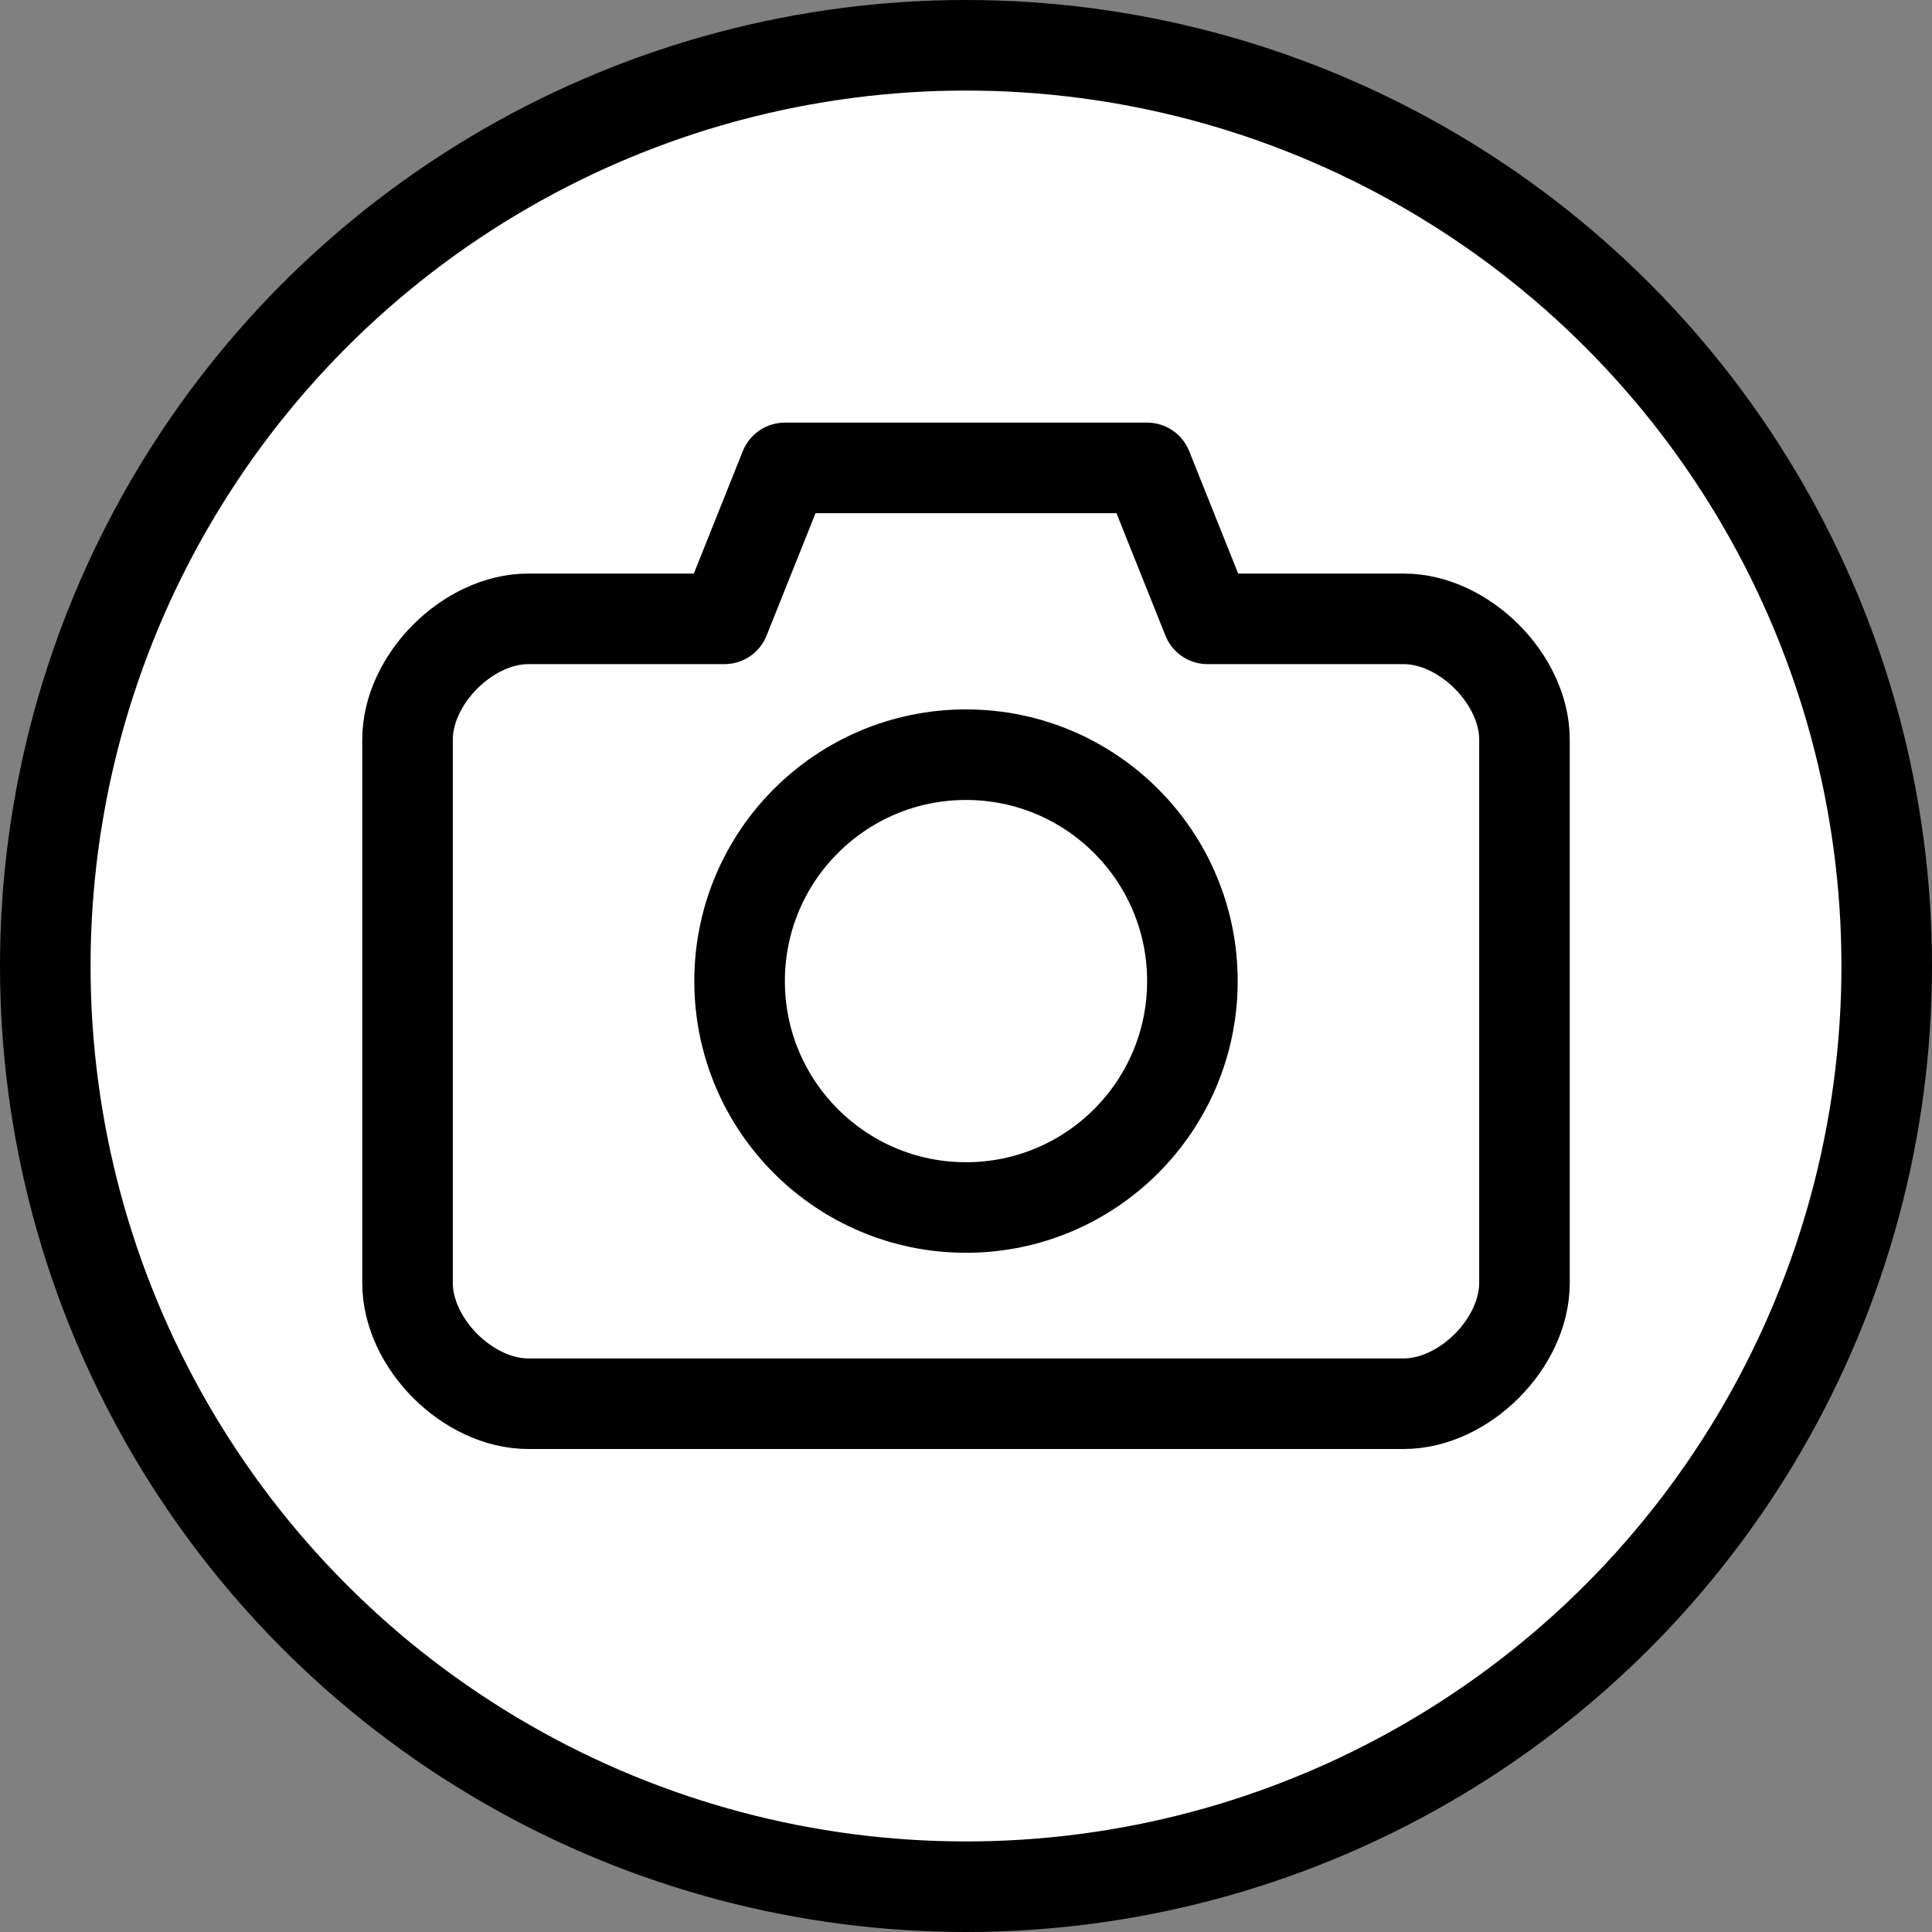 <?xml version="1.0" encoding="UTF-8" standalone="no"?>
<svg
  xmlns="http://www.w3.org/2000/svg"
  width="64"
  height="64"
  viewBox="0 0 64 64" >
  <rect x="0" y="0" width="64" height="64" fill="#808080" stroke="none"/>
  <circle
    style="fill:white; stroke:black; stroke-width:3;"
    cx="32"
    cy="32"
    r="30.5" />
  <path
    style="fill:white; stroke:black; stroke-width:3; stroke-linejoin:round;"
    d="m 46.5,46.5 h -29 c -2,0 -4,-2 -4,-4 v -18 c 0,-2 2,-4 4,-4 H 24 l 2,-5 h 12 l 2,5 h 6.5 c 2,0 4,2 4,4 v 18 c 0,2 -2,4 -4,4 z" />
  <circle
    style="fill:white; stroke:black; stroke-width:3;"
    cx="32"
    cy="32.5"
    r="7.5" />
</svg>
